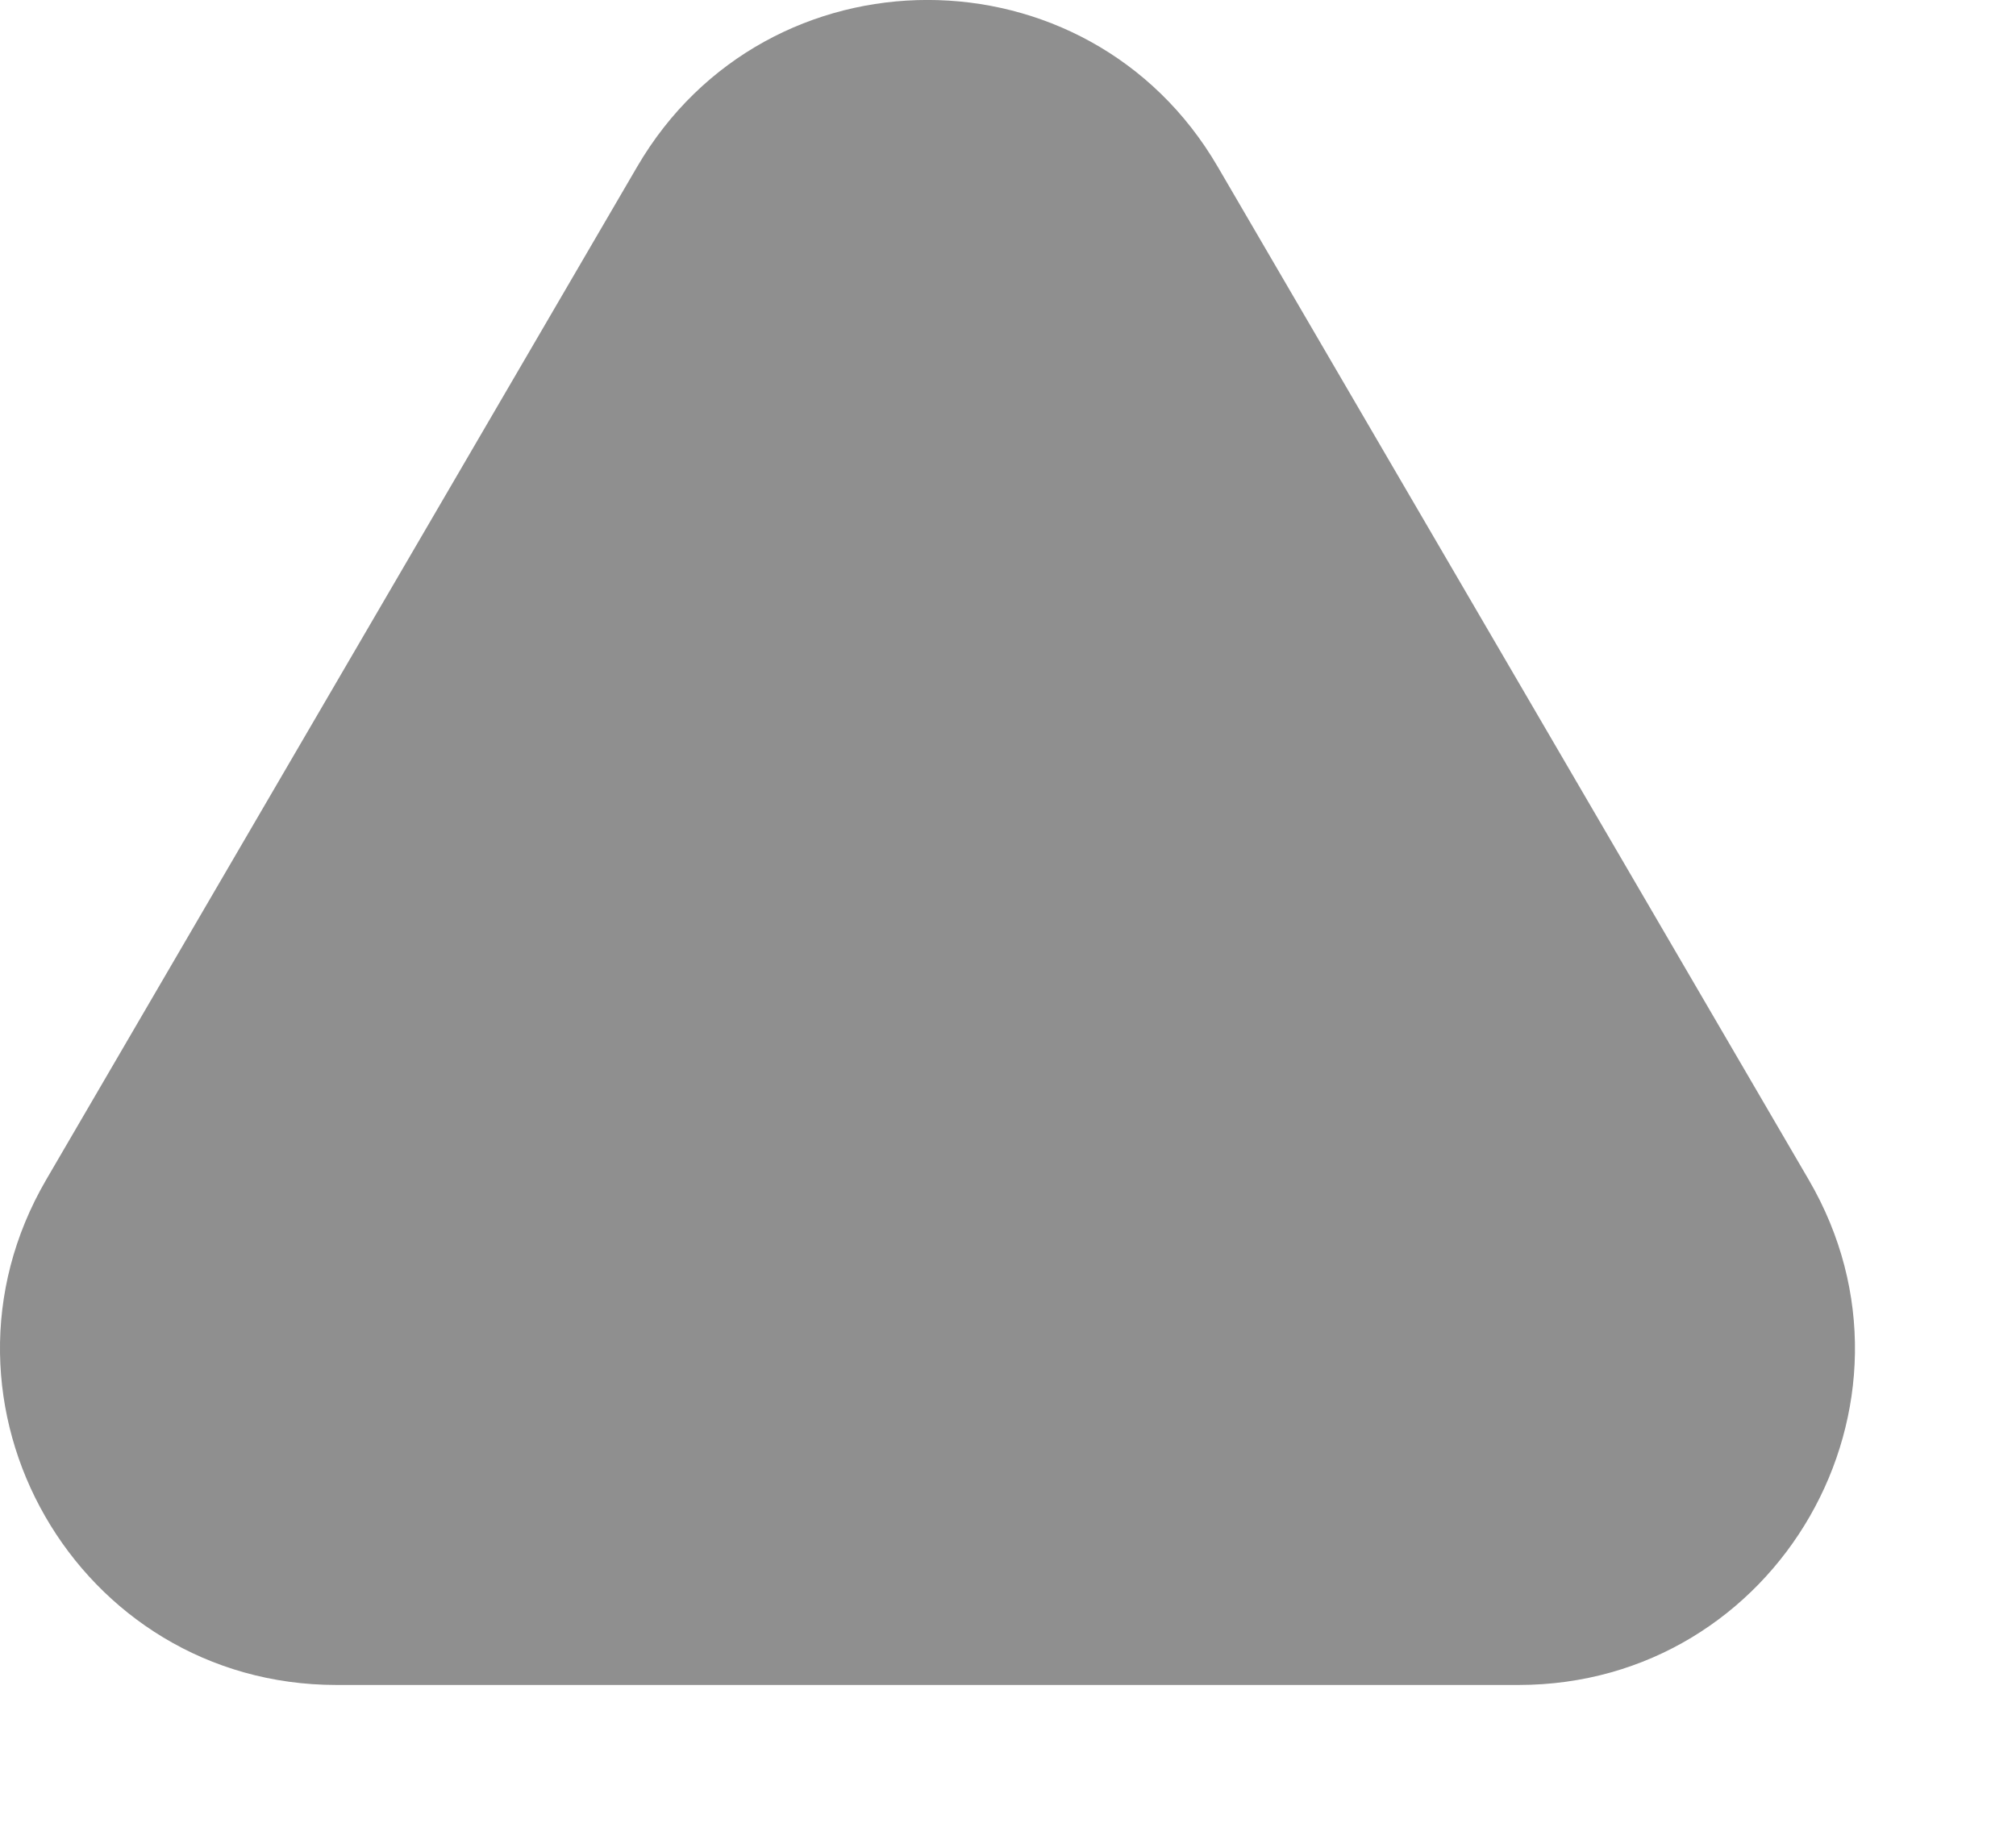 <svg width="12" height="11" viewBox="0 0 12 11" fill="none" xmlns="http://www.w3.org/2000/svg">
<path d="M3.793 0.992C4.565 -0.331 6.477 -0.331 7.248 0.992L10.766 7.023C11.544 8.356 10.582 10.031 9.039 10.031H2.003C0.459 10.031 -0.502 8.356 0.275 7.023L3.793 0.992Z" fill="black" fill-opacity="0.44"/>
</svg>
